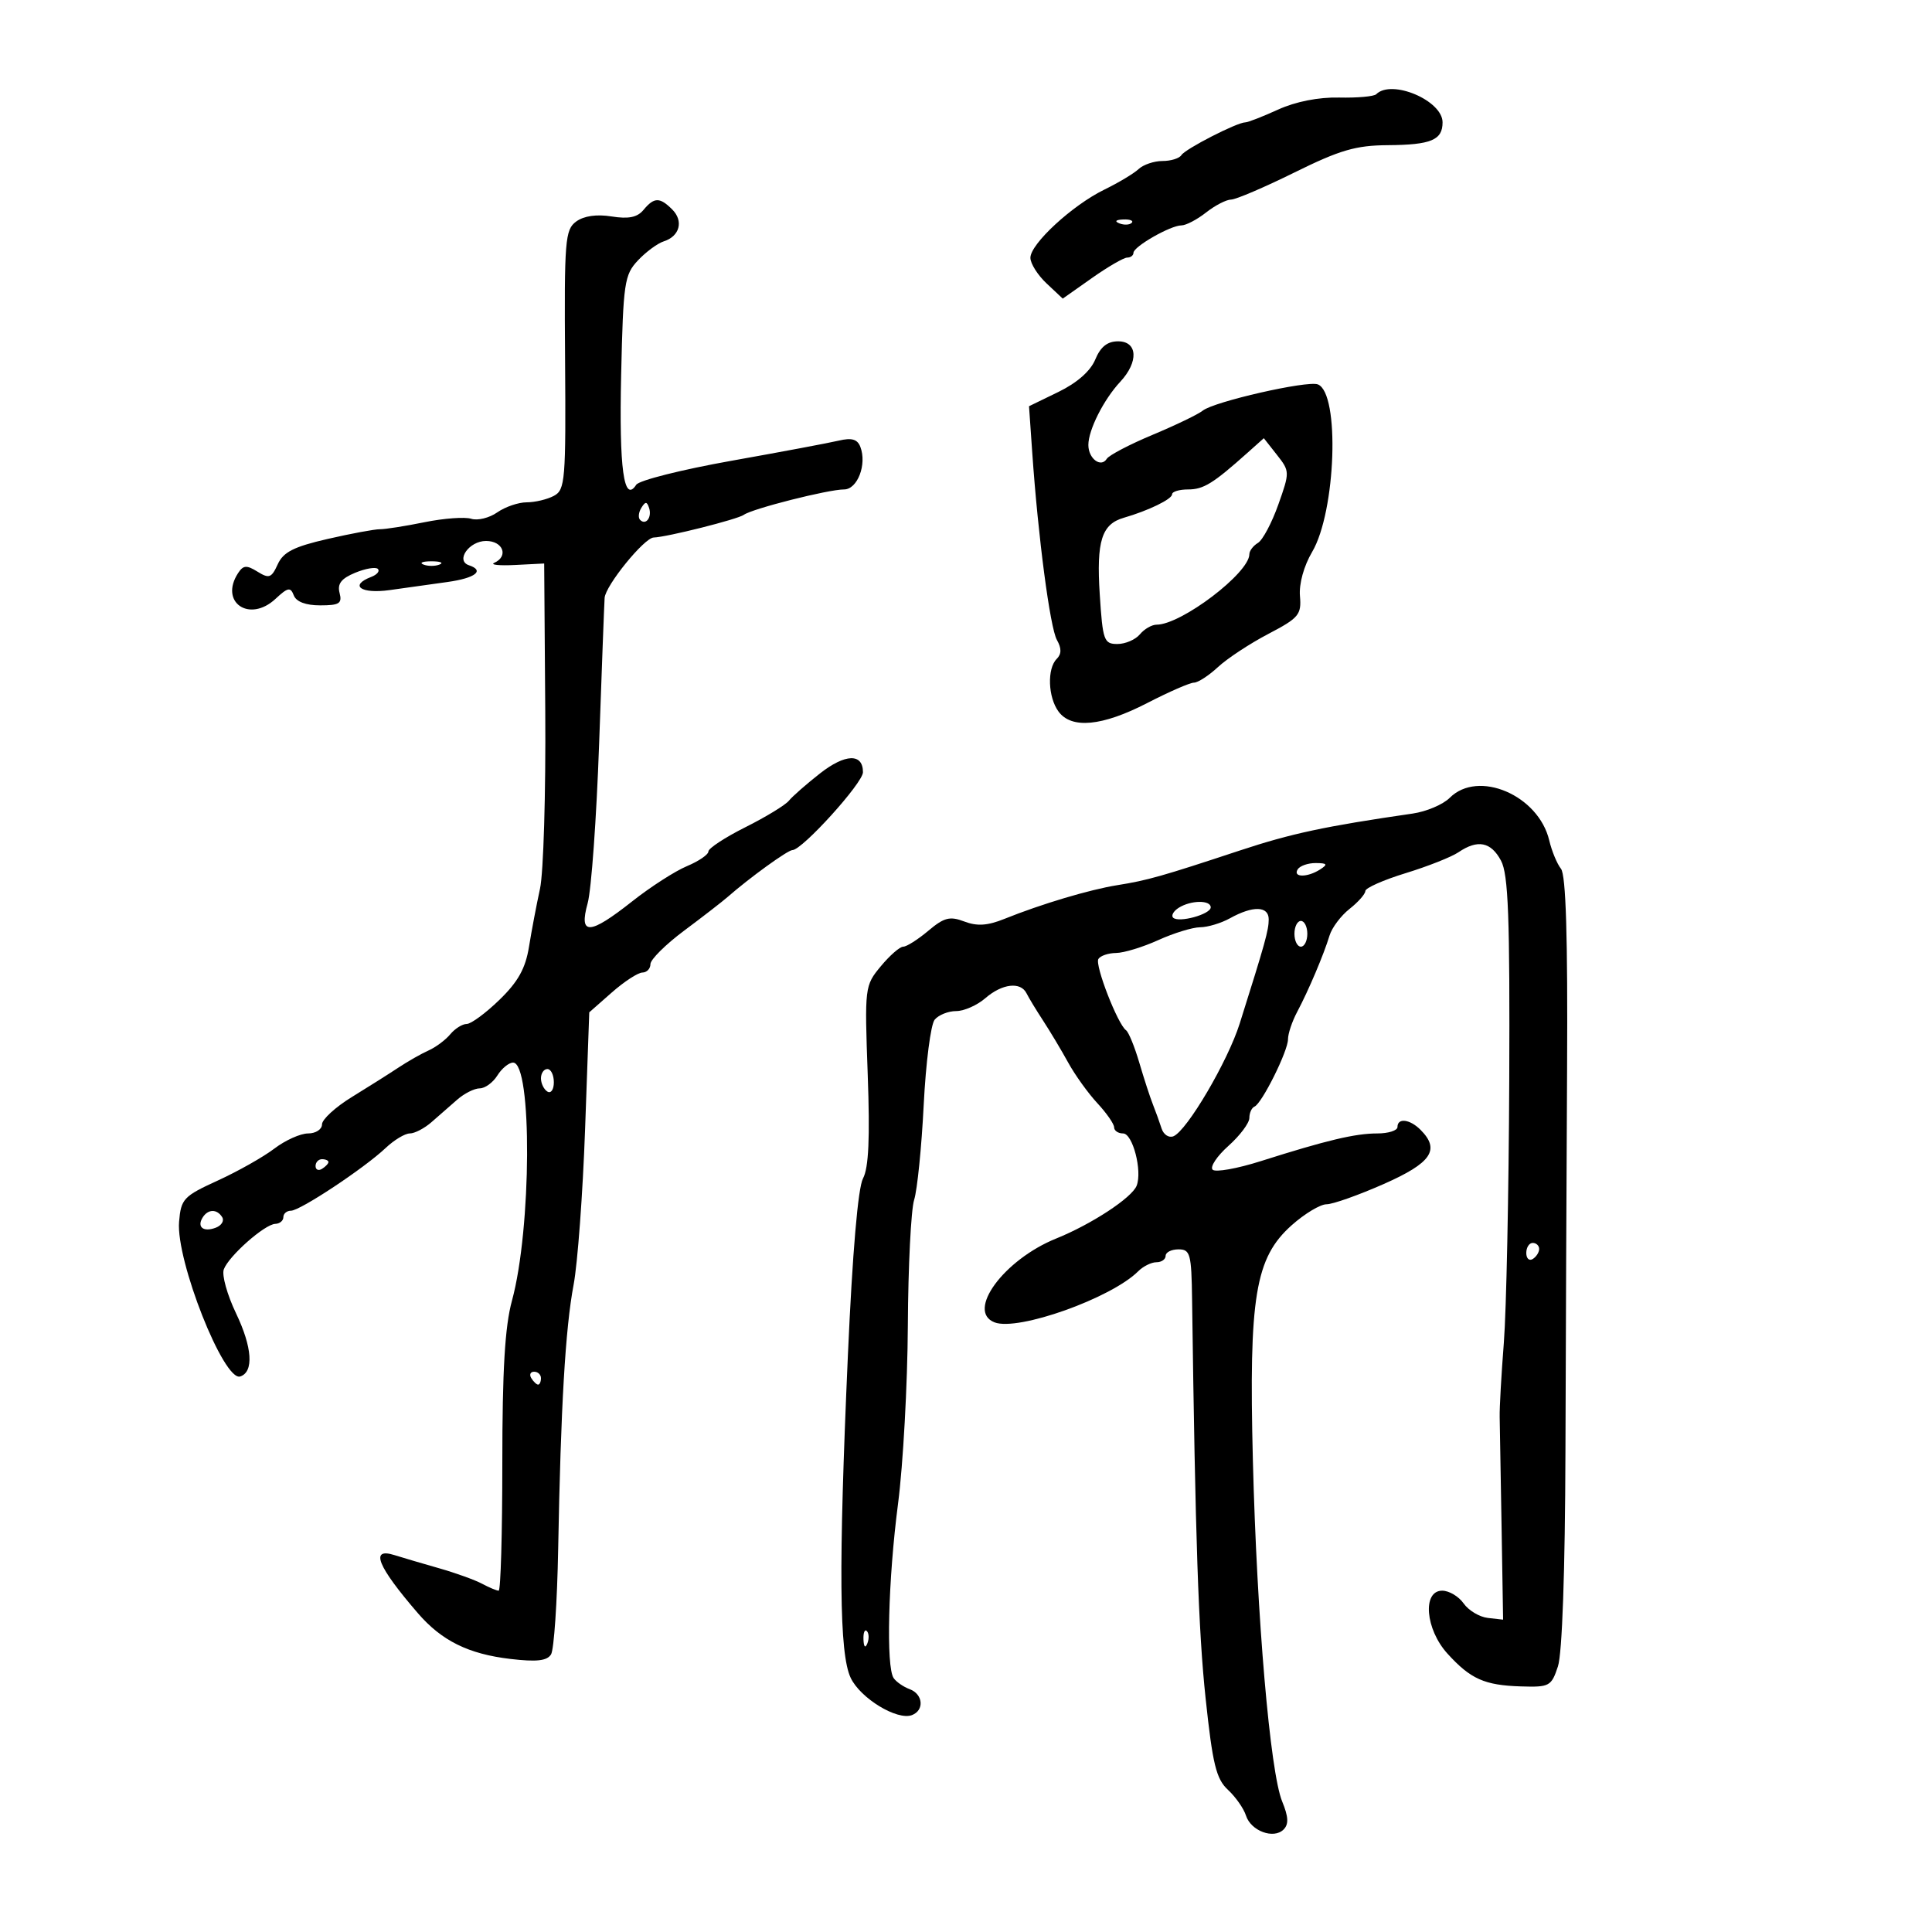 <svg xmlns="http://www.w3.org/2000/svg" width="300" height="300" viewBox="0 0 300 300" version="1.1">
	<path d="M 213.702 14.631 C 213.355 14.979, 210.764 15.211, 207.945 15.147 C 204.745 15.075, 201.184 15.777, 198.465 17.016 C 196.070 18.107, 193.777 19, 193.371 19 C 192.094 19, 184.038 23.129, 183.447 24.087 C 183.136 24.589, 181.816 25, 180.512 25 C 179.209 25, 177.541 25.563, 176.806 26.250 C 176.071 26.938, 173.676 28.374, 171.485 29.442 C 166.513 31.866, 160 37.869, 160 40.029 C 160 40.921, 161.130 42.713, 162.511 44.010 L 165.022 46.369 169.540 43.185 C 172.025 41.433, 174.495 40, 175.029 40 C 175.563 40, 176.003 39.663, 176.006 39.250 C 176.014 38.285, 181.764 35, 183.446 35 C 184.152 35, 185.874 34.100, 187.273 33 C 188.671 31.900, 190.419 30.996, 191.158 30.991 C 191.896 30.987, 196.325 29.093, 201 26.784 C 208.058 23.297, 210.518 22.577, 215.500 22.542 C 222.216 22.495, 224 21.751, 224 18.998 C 224 15.608, 216.082 12.251, 213.702 14.631 M 99.921 32.596 C 98.959 33.755, 97.605 34.032, 94.968 33.611 C 92.645 33.239, 90.667 33.523, 89.470 34.398 C 87.741 35.662, 87.610 37.290, 87.745 55.877 C 87.880 74.617, 87.762 76.057, 86.011 76.994 C 84.977 77.547, 83.077 78, 81.788 78 C 80.499 78, 78.440 78.704, 77.212 79.564 C 75.984 80.424, 74.167 80.870, 73.173 80.555 C 72.180 80.240, 68.923 80.479, 65.934 81.086 C 62.945 81.694, 59.825 82.185, 59 82.178 C 58.175 82.172, 54.513 82.852, 50.861 83.691 C 45.617 84.896, 43.992 85.722, 43.125 87.625 C 42.158 89.748, 41.784 89.883, 39.983 88.767 C 38.288 87.716, 37.773 87.756, 36.964 89 C 34.023 93.524, 38.737 96.757, 42.781 92.989 C 44.702 91.200, 45.110 91.122, 45.619 92.450 C 46 93.443, 47.476 94, 49.724 94 C 52.696 94, 53.156 93.705, 52.730 92.074 C 52.357 90.651, 52.987 89.834, 55.145 88.940 C 56.751 88.275, 58.339 88.006, 58.675 88.342 C 59.011 88.678, 58.547 89.237, 57.643 89.583 C 54.173 90.915, 56.042 92.254, 60.500 91.630 C 62.975 91.284, 67.025 90.716, 69.500 90.370 C 73.820 89.765, 75.307 88.602, 72.820 87.773 C 70.689 87.063, 72.839 84, 75.469 84 C 78.117 84, 79.014 86.378, 76.750 87.395 C 76.063 87.704, 77.525 87.854, 80 87.729 L 84.500 87.500 84.668 110.500 C 84.760 123.150, 84.393 135.525, 83.852 138 C 83.311 140.475, 82.543 144.525, 82.144 147 C 81.601 150.375, 80.454 152.438, 77.557 155.250 C 75.432 157.313, 73.142 159, 72.469 159 C 71.796 159, 70.646 159.722, 69.914 160.604 C 69.181 161.486, 67.664 162.618, 66.541 163.119 C 65.418 163.620, 63.323 164.811, 61.885 165.765 C 60.447 166.719, 57.185 168.780, 54.635 170.345 C 52.086 171.910, 50 173.822, 50 174.595 C 50 175.368, 49.030 176, 47.844 176 C 46.659 176, 44.296 177.061, 42.594 178.358 C 40.892 179.655, 36.941 181.886, 33.813 183.316 C 28.497 185.746, 28.105 186.163, 27.807 189.708 C 27.302 195.714, 34.756 214.576, 37.304 213.737 C 39.437 213.035, 39.181 209.216, 36.645 203.917 C 35.281 201.067, 34.427 198.007, 34.748 197.117 C 35.491 195.057, 41.104 190.094, 42.750 190.041 C 43.438 190.018, 44 189.550, 44 189 C 44 188.450, 44.530 188, 45.177 188 C 46.599 188, 56.562 181.401, 59.886 178.257 C 61.199 177.016, 62.886 176, 63.636 176 C 64.386 176, 65.900 175.213, 67 174.250 C 68.100 173.287, 69.900 171.713, 71 170.750 C 72.100 169.787, 73.671 169, 74.492 169 C 75.312 169, 76.545 168.100, 77.232 167 C 77.919 165.900, 79.015 165, 79.669 165 C 82.660 165, 82.540 190.850, 79.497 201.968 C 78.402 205.965, 78 212.756, 78 227.218 C 78 238.098, 77.745 247, 77.434 247 C 77.123 247, 75.963 246.516, 74.857 245.923 C 73.750 245.331, 70.743 244.247, 68.173 243.515 C 65.603 242.783, 62.487 241.865, 61.250 241.475 C 57.407 240.265, 58.585 243.186, 64.892 250.500 C 68.582 254.778, 72.742 256.835, 79.260 257.601 C 83.325 258.079, 84.946 257.897, 85.565 256.895 C 86.024 256.152, 86.522 248.785, 86.673 240.523 C 87.075 218.479, 87.788 206.260, 89.068 199.500 C 89.692 196.200, 90.495 185.331, 90.852 175.347 L 91.500 157.194 95 154.113 C 96.925 152.418, 99.063 151.025, 99.750 151.016 C 100.438 151.007, 101 150.417, 101 149.705 C 101 148.994, 103.362 146.650, 106.250 144.497 C 109.138 142.345, 112.175 139.992, 113 139.269 C 116.406 136.284, 122.327 132, 123.048 132 C 124.558 132, 134 121.577, 134 119.910 C 134 116.939, 131.251 117.021, 127.316 120.107 C 125.217 121.754, 123.050 123.655, 122.500 124.334 C 121.950 125.012, 118.912 126.863, 115.750 128.447 C 112.588 130.031, 110 131.726, 110 132.215 C 110 132.703, 108.495 133.731, 106.654 134.500 C 104.814 135.269, 101.003 137.721, 98.184 139.949 C 91.516 145.219, 89.852 145.292, 91.251 140.250 C 91.823 138.188, 92.624 127.050, 93.031 115.500 C 93.438 103.950, 93.822 93.755, 93.885 92.845 C 94.019 90.917, 100.028 83.516, 101.500 83.466 C 103.588 83.395, 114.544 80.637, 115.500 79.942 C 116.808 78.991, 128.615 76, 131.062 76 C 133.148 76, 134.639 72.109, 133.595 69.388 C 133.139 68.198, 132.253 67.943, 130.238 68.421 C 128.732 68.778, 121.221 70.188, 113.547 71.554 C 105.873 72.920, 99.236 74.592, 98.797 75.269 C 96.870 78.244, 96.121 72.789, 96.452 58.196 C 96.777 43.885, 96.954 42.678, 99.058 40.438 C 100.300 39.116, 102.104 37.785, 103.066 37.479 C 105.548 36.691, 106.180 34.322, 104.386 32.529 C 102.449 30.592, 101.572 30.605, 99.921 32.596 M 173.813 34.683 C 174.534 34.972, 175.397 34.936, 175.729 34.604 C 176.061 34.272, 175.471 34.036, 174.417 34.079 C 173.252 34.127, 173.015 34.364, 173.813 34.683 M 170.073 55.824 C 169.330 57.619, 167.240 59.456, 164.344 60.863 L 159.785 63.078 160.287 70.289 C 161.198 83.403, 163.051 97.472, 164.115 99.368 C 164.853 100.681, 164.843 101.557, 164.082 102.318 C 162.579 103.821, 162.729 108.247, 164.358 110.476 C 166.373 113.231, 171.137 112.779, 178.141 109.167 C 181.518 107.425, 184.785 106, 185.401 106 C 186.017 106, 187.698 104.908, 189.136 103.574 C 190.575 102.240, 194.087 99.928, 196.941 98.436 C 201.688 95.953, 202.106 95.453, 201.856 92.548 C 201.693 90.662, 202.461 87.883, 203.748 85.703 C 207.454 79.421, 208.079 61.012, 204.630 59.688 C 202.990 59.059, 188.471 62.371, 186.760 63.765 C 186.067 64.329, 182.575 66.014, 179 67.508 C 175.425 69.002, 172.213 70.682, 171.862 71.241 C 170.954 72.685, 169 71.220, 169 69.095 C 169 66.759, 171.382 62.041, 173.955 59.278 C 176.832 56.191, 176.662 53, 173.621 53 C 171.954 53, 170.893 53.845, 170.073 55.824 M 193.752 70.271 C 188.369 75.083, 186.886 76, 184.489 76 C 183.120 76, 182 76.340, 182 76.756 C 182 77.508, 178.316 79.297, 174.498 80.400 C 171.065 81.390, 170.238 84.024, 170.767 92.270 C 171.229 99.468, 171.417 100, 173.509 100 C 174.744 100, 176.315 99.325, 177 98.500 C 177.685 97.675, 178.851 97, 179.592 97 C 183.429 97, 194 88.973, 194 86.058 C 194 85.531, 194.601 84.740, 195.335 84.300 C 196.069 83.860, 197.490 81.187, 198.493 78.359 C 200.289 73.297, 200.285 73.178, 198.281 70.630 L 196.246 68.043 193.752 70.271 M 99.583 78.866 C 99.152 79.563, 99.070 80.403, 99.400 80.733 C 100.295 81.628, 101.271 80.312, 100.787 78.862 C 100.449 77.846, 100.213 77.846, 99.583 78.866 M 65.750 87.662 C 66.438 87.940, 67.563 87.940, 68.250 87.662 C 68.938 87.385, 68.375 87.158, 67 87.158 C 65.625 87.158, 65.063 87.385, 65.750 87.662 M 225.116 123.884 C 224.080 124.920, 221.492 126.020, 219.366 126.328 C 205.767 128.299, 200.507 129.423, 192.500 132.072 C 180.410 136.071, 178.178 136.702, 173.500 137.448 C 169.202 138.134, 161.676 140.381, 155.963 142.685 C 153.349 143.739, 151.725 143.846, 149.745 143.093 C 147.486 142.234, 146.605 142.461, 144.138 144.537 C 142.528 145.892, 140.779 147, 140.251 147 C 139.722 147, 138.154 148.371, 136.766 150.047 C 134.274 153.055, 134.248 153.270, 134.741 166.889 C 135.097 176.746, 134.888 181.340, 134.009 182.984 C 133.229 184.441, 132.369 194.486, 131.663 210.392 C 130.195 243.441, 130.310 256.782, 132.096 260.541 C 133.606 263.719, 139.328 267.195, 141.609 266.320 C 143.565 265.569, 143.341 263.063, 141.250 262.292 C 140.287 261.936, 139.169 261.163, 138.765 260.573 C 137.570 258.827, 137.910 245.313, 139.447 233.500 C 140.234 227.450, 140.919 214.990, 140.970 205.811 C 141.020 196.632, 141.460 187.857, 141.948 186.311 C 142.435 184.765, 143.103 178.139, 143.431 171.586 C 143.759 165.033, 144.526 159.071, 145.136 158.336 C 145.746 157.601, 147.246 157, 148.469 157 C 149.693 157, 151.732 156.100, 153 155 C 155.614 152.733, 158.488 152.396, 159.404 154.250 C 159.744 154.938, 160.904 156.850, 161.983 158.500 C 163.061 160.150, 164.810 163.075, 165.869 165 C 166.928 166.925, 168.966 169.761, 170.397 171.302 C 171.829 172.842, 173 174.530, 173 175.052 C 173 175.573, 173.625 176, 174.389 176 C 175.886 176, 177.398 181.817, 176.498 184.116 C 175.766 185.985, 169.507 190.093, 164 192.318 C 155.871 195.603, 149.981 203.627, 154.442 205.339 C 158.080 206.736, 172.565 201.578, 176.745 197.398 C 177.514 196.629, 178.786 196, 179.571 196 C 180.357 196, 181 195.550, 181 195 C 181 194.450, 181.900 194, 183 194 C 184.819 194, 185.010 194.702, 185.105 201.750 C 185.613 239.100, 186.091 253.198, 187.205 263.702 C 188.293 273.952, 188.848 276.227, 190.672 277.919 C 191.866 279.026, 193.127 280.825, 193.473 281.915 C 194.234 284.312, 197.773 285.627, 199.315 284.085 C 200.132 283.268, 200.075 282.113, 199.097 279.736 C 197.221 275.177, 195.160 251.167, 194.546 226.746 C 193.908 201.327, 194.902 195.310, 200.576 190.250 C 202.581 188.463, 205.013 187, 205.981 187 C 206.949 187, 210.950 185.583, 214.871 183.851 C 222.290 180.574, 223.673 178.531, 220.571 175.429 C 218.919 173.776, 217 173.546, 217 175 C 217 175.550, 215.590 176, 213.866 176 C 210.432 176, 206.015 177.050, 195.795 180.294 C 192.107 181.465, 188.732 182.066, 188.296 181.629 C 187.859 181.192, 188.964 179.528, 190.751 177.931 C 192.538 176.335, 194 174.384, 194 173.597 C 194 172.811, 194.358 172.017, 194.795 171.833 C 195.951 171.348, 200 163.212, 200 161.373 C 200 160.513, 200.635 158.614, 201.410 157.154 C 203.180 153.824, 205.570 148.189, 206.448 145.276 C 206.817 144.053, 208.217 142.188, 209.559 141.132 C 210.902 140.076, 212.004 138.827, 212.009 138.356 C 212.013 137.885, 214.826 136.639, 218.259 135.586 C 221.691 134.534, 225.388 133.071, 226.473 132.336 C 229.458 130.314, 231.512 130.719, 233.075 133.640 C 234.215 135.770, 234.462 142.378, 234.355 167.890 C 234.281 185.275, 233.904 203.550, 233.516 208.500 C 233.128 213.450, 232.836 218.625, 232.868 220 C 232.899 221.375, 233.032 229.025, 233.163 237 L 233.401 251.500 231.032 251.232 C 229.729 251.084, 228.038 250.072, 227.275 248.982 C 226.511 247.892, 225.012 247, 223.943 247 C 220.835 247, 221.330 252.990, 224.750 256.761 C 228.341 260.720, 230.511 261.690, 236.171 261.865 C 240.604 262.003, 240.896 261.844, 241.916 258.754 C 242.577 256.751, 243.026 243.948, 243.081 225.499 C 243.131 208.999, 243.246 182.181, 243.336 165.903 C 243.449 145.459, 243.156 135.872, 242.388 134.903 C 241.776 134.131, 240.956 132.150, 240.566 130.500 C 238.906 123.480, 229.534 119.466, 225.116 123.884 M 201.500 135 C 200.713 136.273, 203.030 136.273, 205 135 C 206.219 134.212, 206.090 134.028, 204.309 134.015 C 203.104 134.007, 201.840 134.450, 201.500 135 M 183.029 140.961 C 182.220 141.473, 181.829 142.163, 182.161 142.494 C 183.009 143.343, 188 141.973, 188 140.892 C 188 139.729, 184.909 139.772, 183.029 140.961 M 191 142.583 C 189.625 143.346, 187.537 143.977, 186.359 143.985 C 185.182 143.993, 182.257 144.890, 179.859 145.978 C 177.462 147.066, 174.514 147.966, 173.309 147.978 C 172.104 147.990, 170.865 148.409, 170.556 148.910 C 169.977 149.846, 173.552 159.050, 174.855 159.980 C 175.256 160.266, 176.179 162.525, 176.906 165 C 177.633 167.475, 178.586 170.400, 179.023 171.500 C 179.461 172.600, 180.067 174.280, 180.371 175.233 C 180.676 176.186, 181.504 176.729, 182.212 176.438 C 184.316 175.576, 190.648 164.807, 192.498 158.945 C 196.459 146.394, 197.010 144.417, 197.005 142.750 C 196.999 140.677, 194.558 140.609, 191 142.583 M 201 145 C 201 146.100, 201.450 147, 202 147 C 202.550 147, 203 146.100, 203 145 C 203 143.900, 202.550 143, 202 143 C 201.450 143, 201 143.900, 201 145 M 84 167.441 C 84 168.234, 84.450 169.160, 85 169.500 C 85.550 169.840, 86 169.191, 86 168.059 C 86 166.927, 85.550 166, 85 166 C 84.450 166, 84 166.648, 84 167.441 M 49 181.059 C 49 181.641, 49.450 181.840, 50 181.500 C 50.550 181.160, 51 180.684, 51 180.441 C 51 180.198, 50.550 180, 50 180 C 49.450 180, 49 180.477, 49 181.059 M 31.459 189.067 C 30.539 190.556, 31.606 191.365, 33.520 190.631 C 34.404 190.292, 34.847 189.561, 34.504 189.007 C 33.694 187.696, 32.289 187.723, 31.459 189.067 M 237 194.559 C 237 195.416, 237.450 195.840, 238 195.500 C 238.550 195.160, 239 194.459, 239 193.941 C 239 193.423, 238.550 193, 238 193 C 237.450 193, 237 193.702, 237 194.559 M 82.500 214 C 82.840 214.550, 83.316 215, 83.559 215 C 83.802 215, 84 214.550, 84 214 C 84 213.450, 83.523 213, 82.941 213 C 82.359 213, 82.160 213.450, 82.500 214 M 134.079 254.583 C 134.127 255.748, 134.364 255.985, 134.683 255.188 C 134.972 254.466, 134.936 253.603, 134.604 253.271 C 134.272 252.939, 134.036 253.529, 134.079 254.583" stroke="none" fill="black" fill-rule="evenodd"/>
</svg>